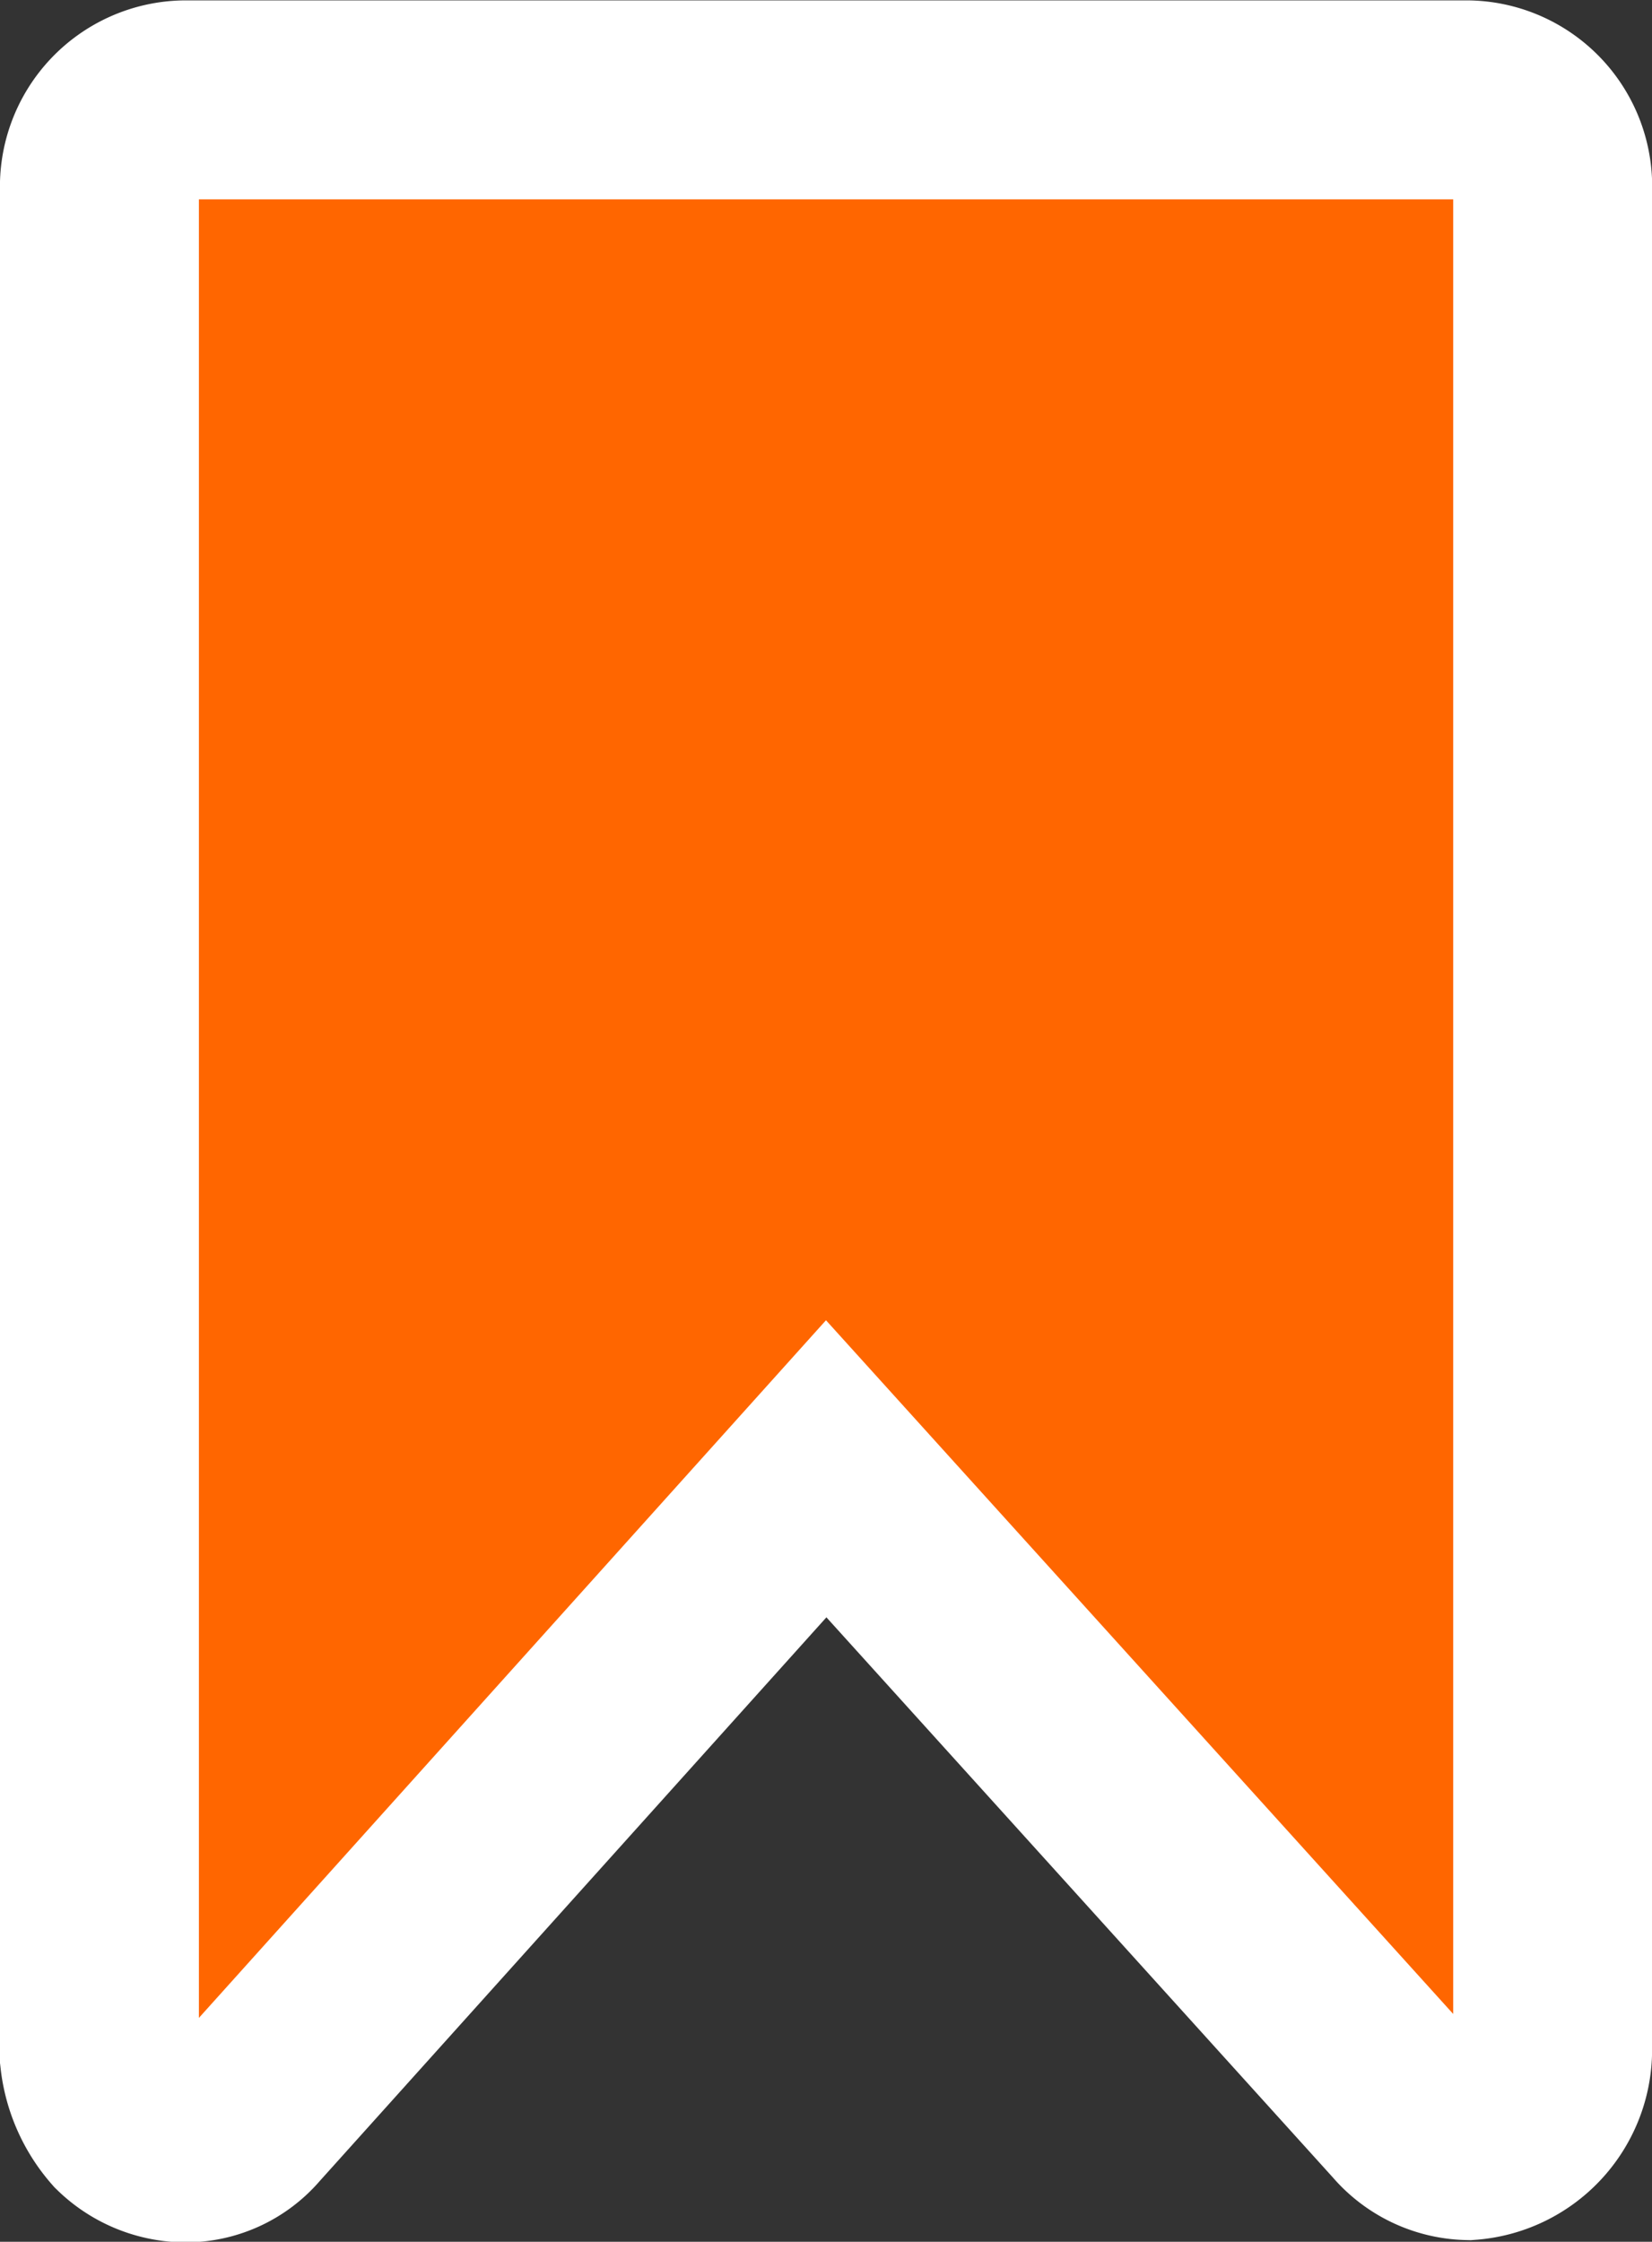 <svg xmlns="http://www.w3.org/2000/svg" width="16.612" height="22.537" viewBox="0 0 16.612 22.537">
  <rect x="0" y="0" width="16.612" height="22.537" fill="#333333" stroke="none"/>
  <path id="Union_57" data-name="Union 57" d="M-10276.729-5888.7a1.128,1.128,0,0,1-.273-.617v-18.772a.872.872,0,0,1,.852-.907h12.912a.871.871,0,0,1,.849.907v18.7a.917.917,0,0,1-.849.909.829.829,0,0,1-.611-.291l-5.845-6.463-5.844,6.5a.784.784,0,0,1-.6.277A.857.857,0,0,1-10276.729-5888.7Z" transform="translate(10278.002 5910)" fill="#FF6600" stroke="#fff" stroke-width="2"/>
</svg>

